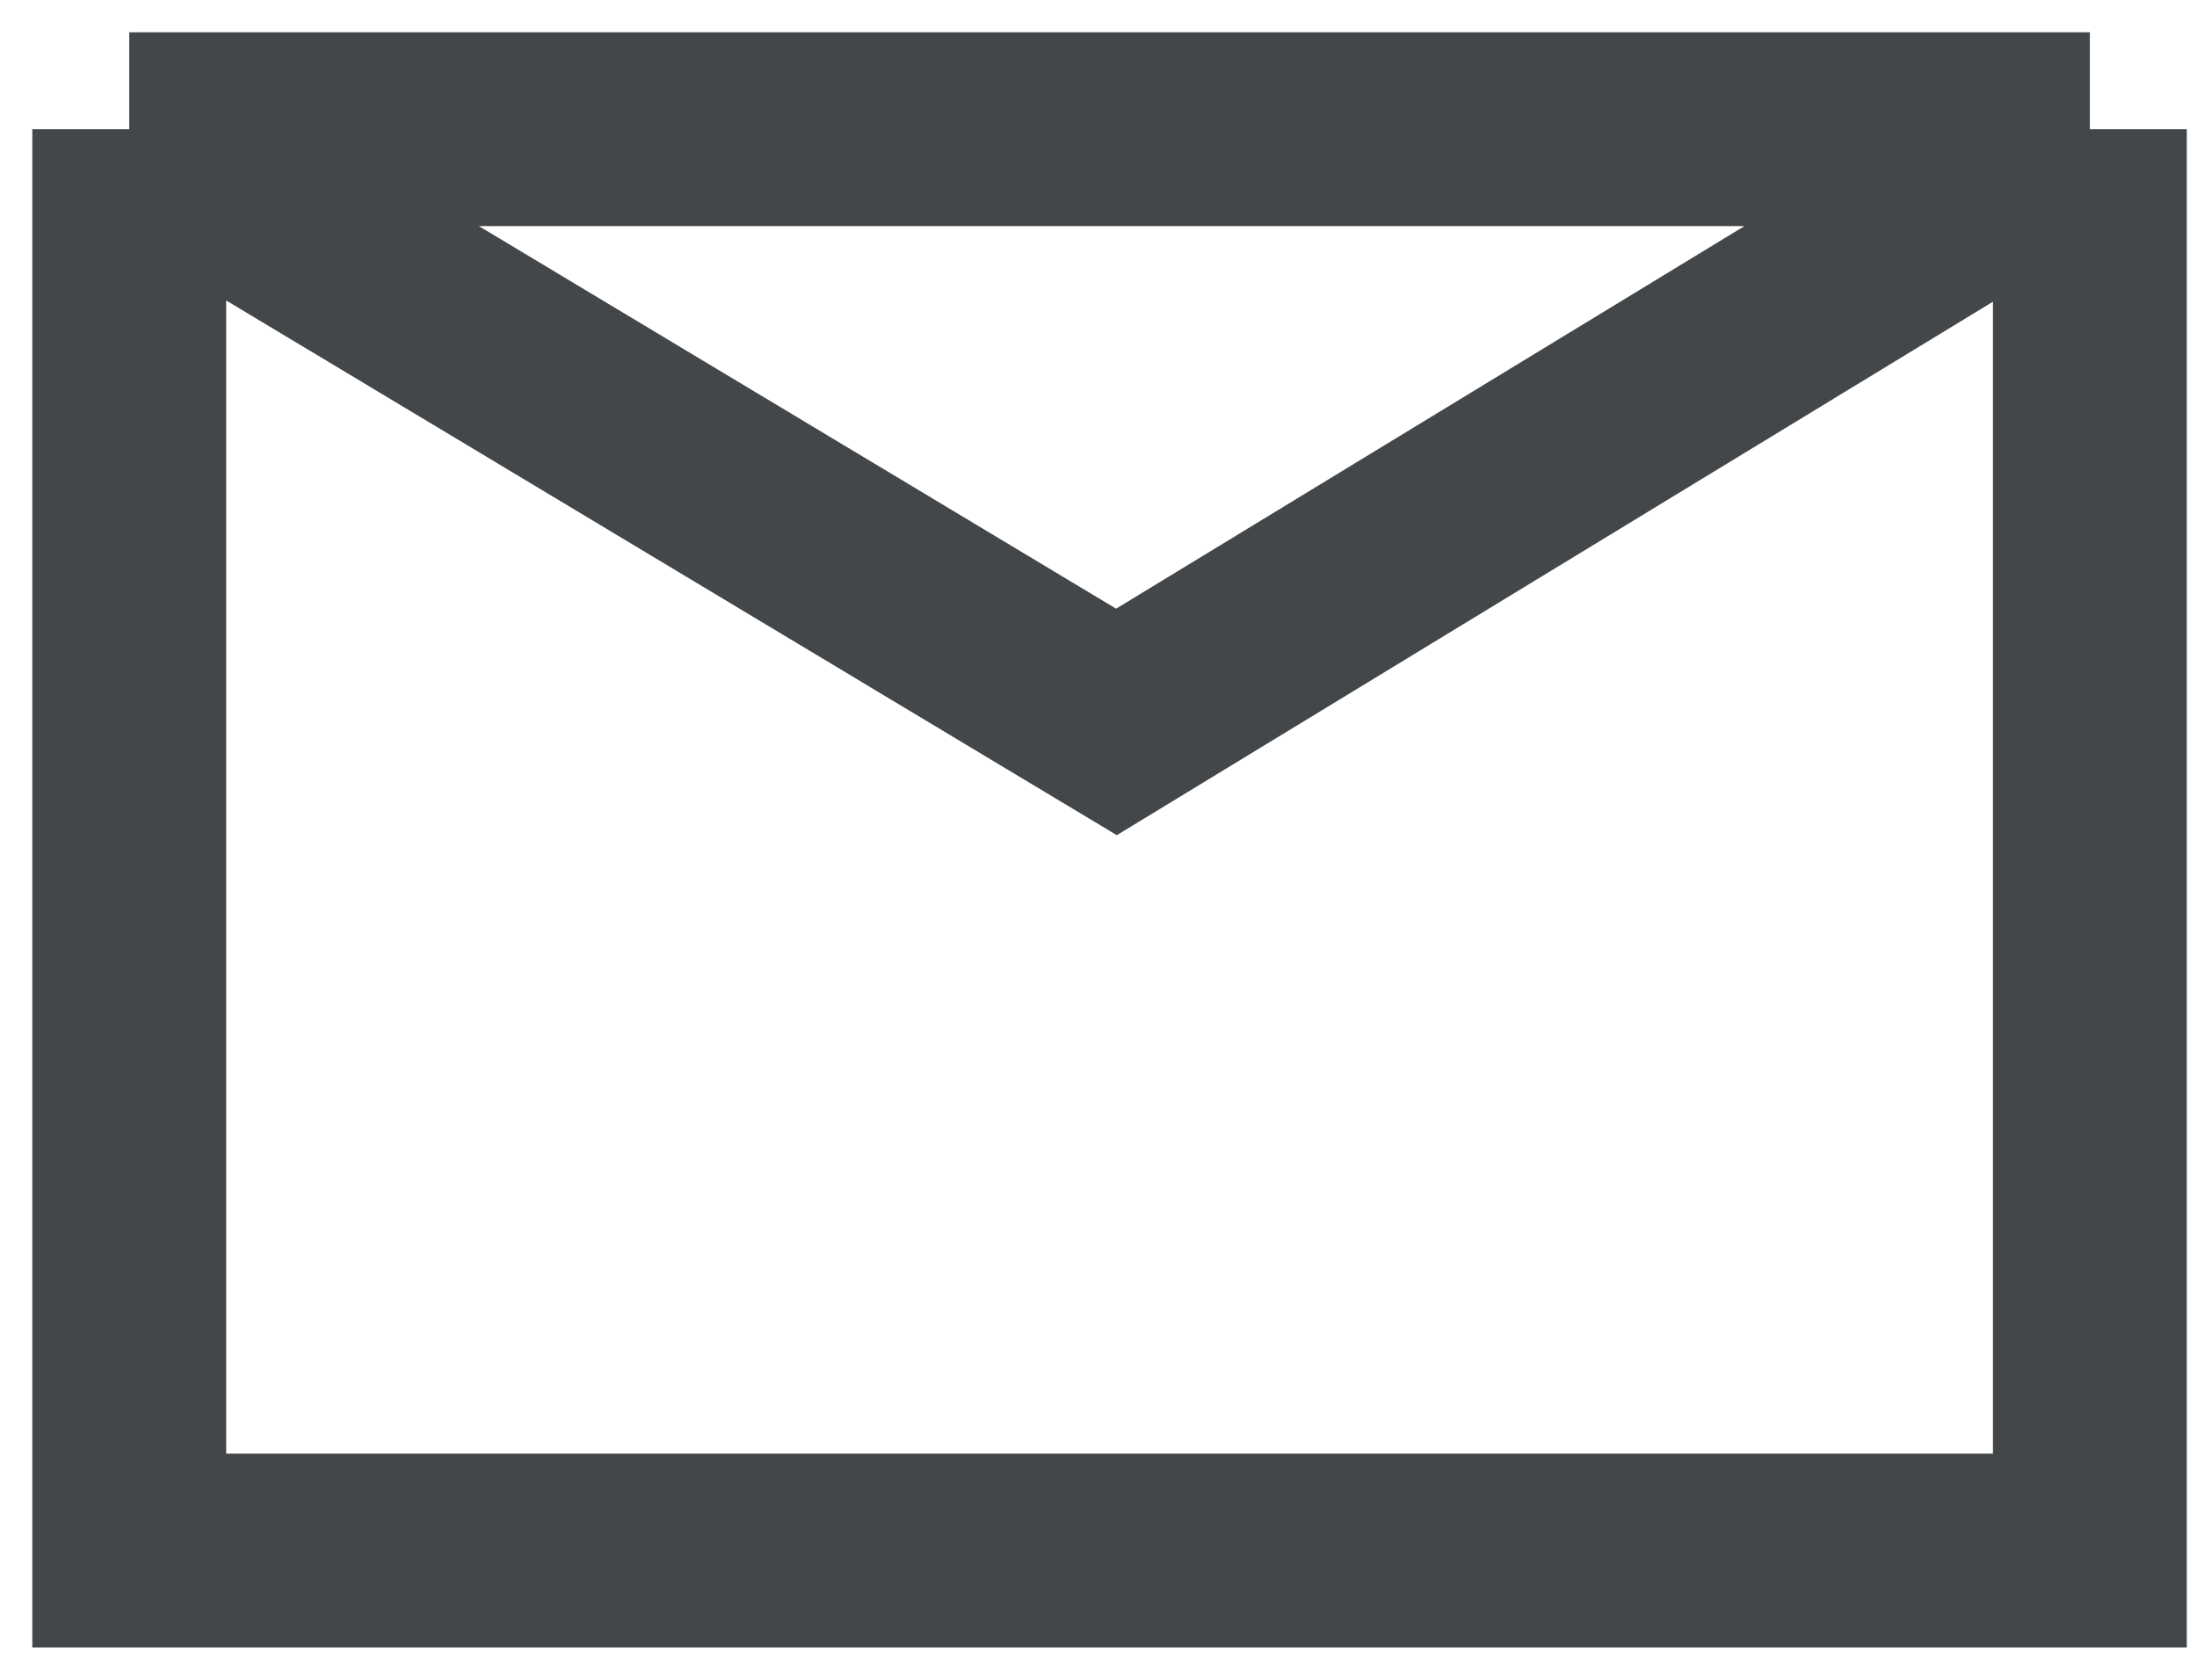 <svg width="17" height="13" viewBox="0 0 17 13" fill="none" xmlns="http://www.w3.org/2000/svg">
<path d="M1 1V12H16.171V1M1 1H8.541H16.171M1 1L8.639 5.587L16.171 1" stroke="#444749" stroke-width="1.5"/>
</svg>
